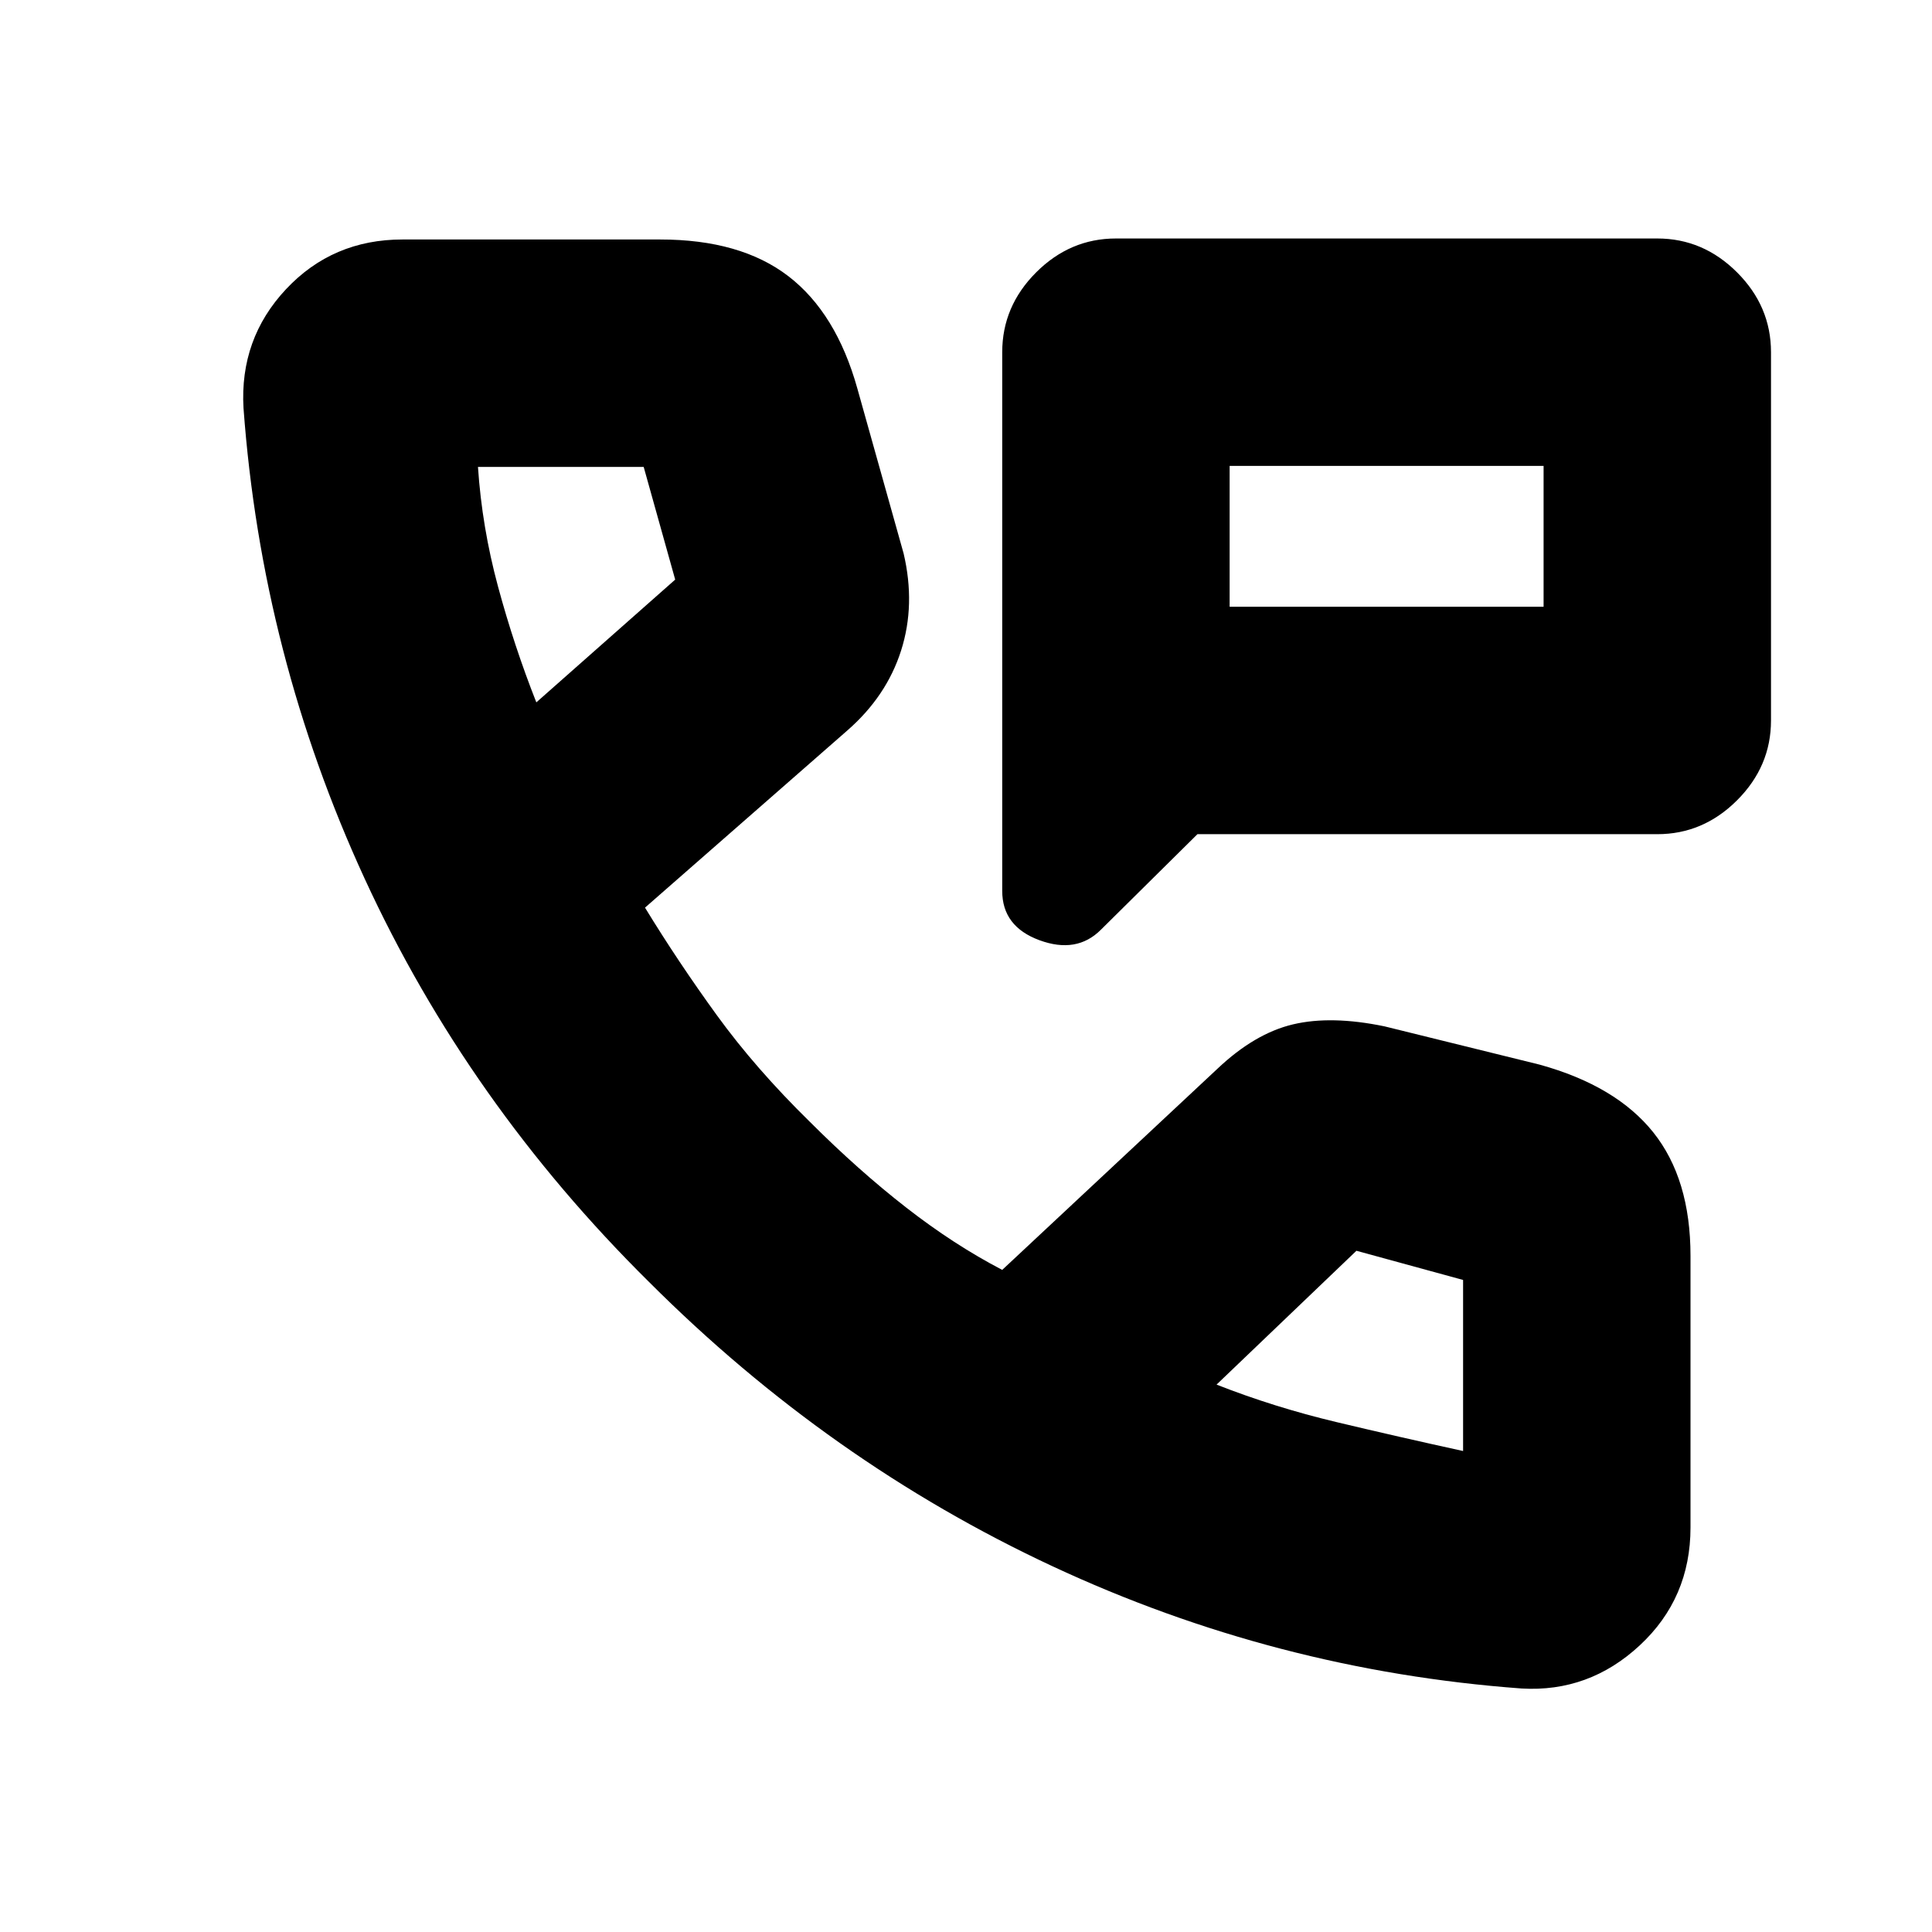 <svg xmlns="http://www.w3.org/2000/svg" height="20" viewBox="0 -960 960 960" width="20"><path d="M498-517.29V-785q0-22.8 16.85-39.65 16.85-16.85 39.65-16.85h269q22.8 0 39.65 16.85Q880-807.8 880-785v183q0 22.8-16.85 39.65-16.85 16.85-39.65 16.85H595L547-498q-12 12-30.5 5.19T498-517.29ZM611-658.5h156v-70H611v70Zm0 0v-70 70ZM756-121q-122.1-9-233.05-60.75Q412-233.5 322.5-323q-90-89-141.25-200.28T121-757.19q-2-34.45 21.14-59.13Q165.29-841 200-841h128q40 0 63.75 18.25T426-767l23 82q6 25.5-1.25 48.25T421-597l-100.5 88q16.5 27 35.72 53.49 19.22 26.49 46.25 52.99Q426.5-378.5 450.25-360 474-341.5 498-329l107-100q18.5-17.5 37.5-22t45.5 1l77 19q38 10.5 56.5 33.65Q840-374.19 840-336v135q0 35.14-25.21 58.57Q789.57-119 756-121ZM266.5-611l69-61-15.66-56H237.5q2 30 9.96 59.44 7.95 29.44 19.04 57.56Zm338 339q28.6 11.24 59.55 18.62Q695-246 727-239v-85l-53-14.5-69.5 66.5Zm-338-339Zm338 339Z"/></svg>